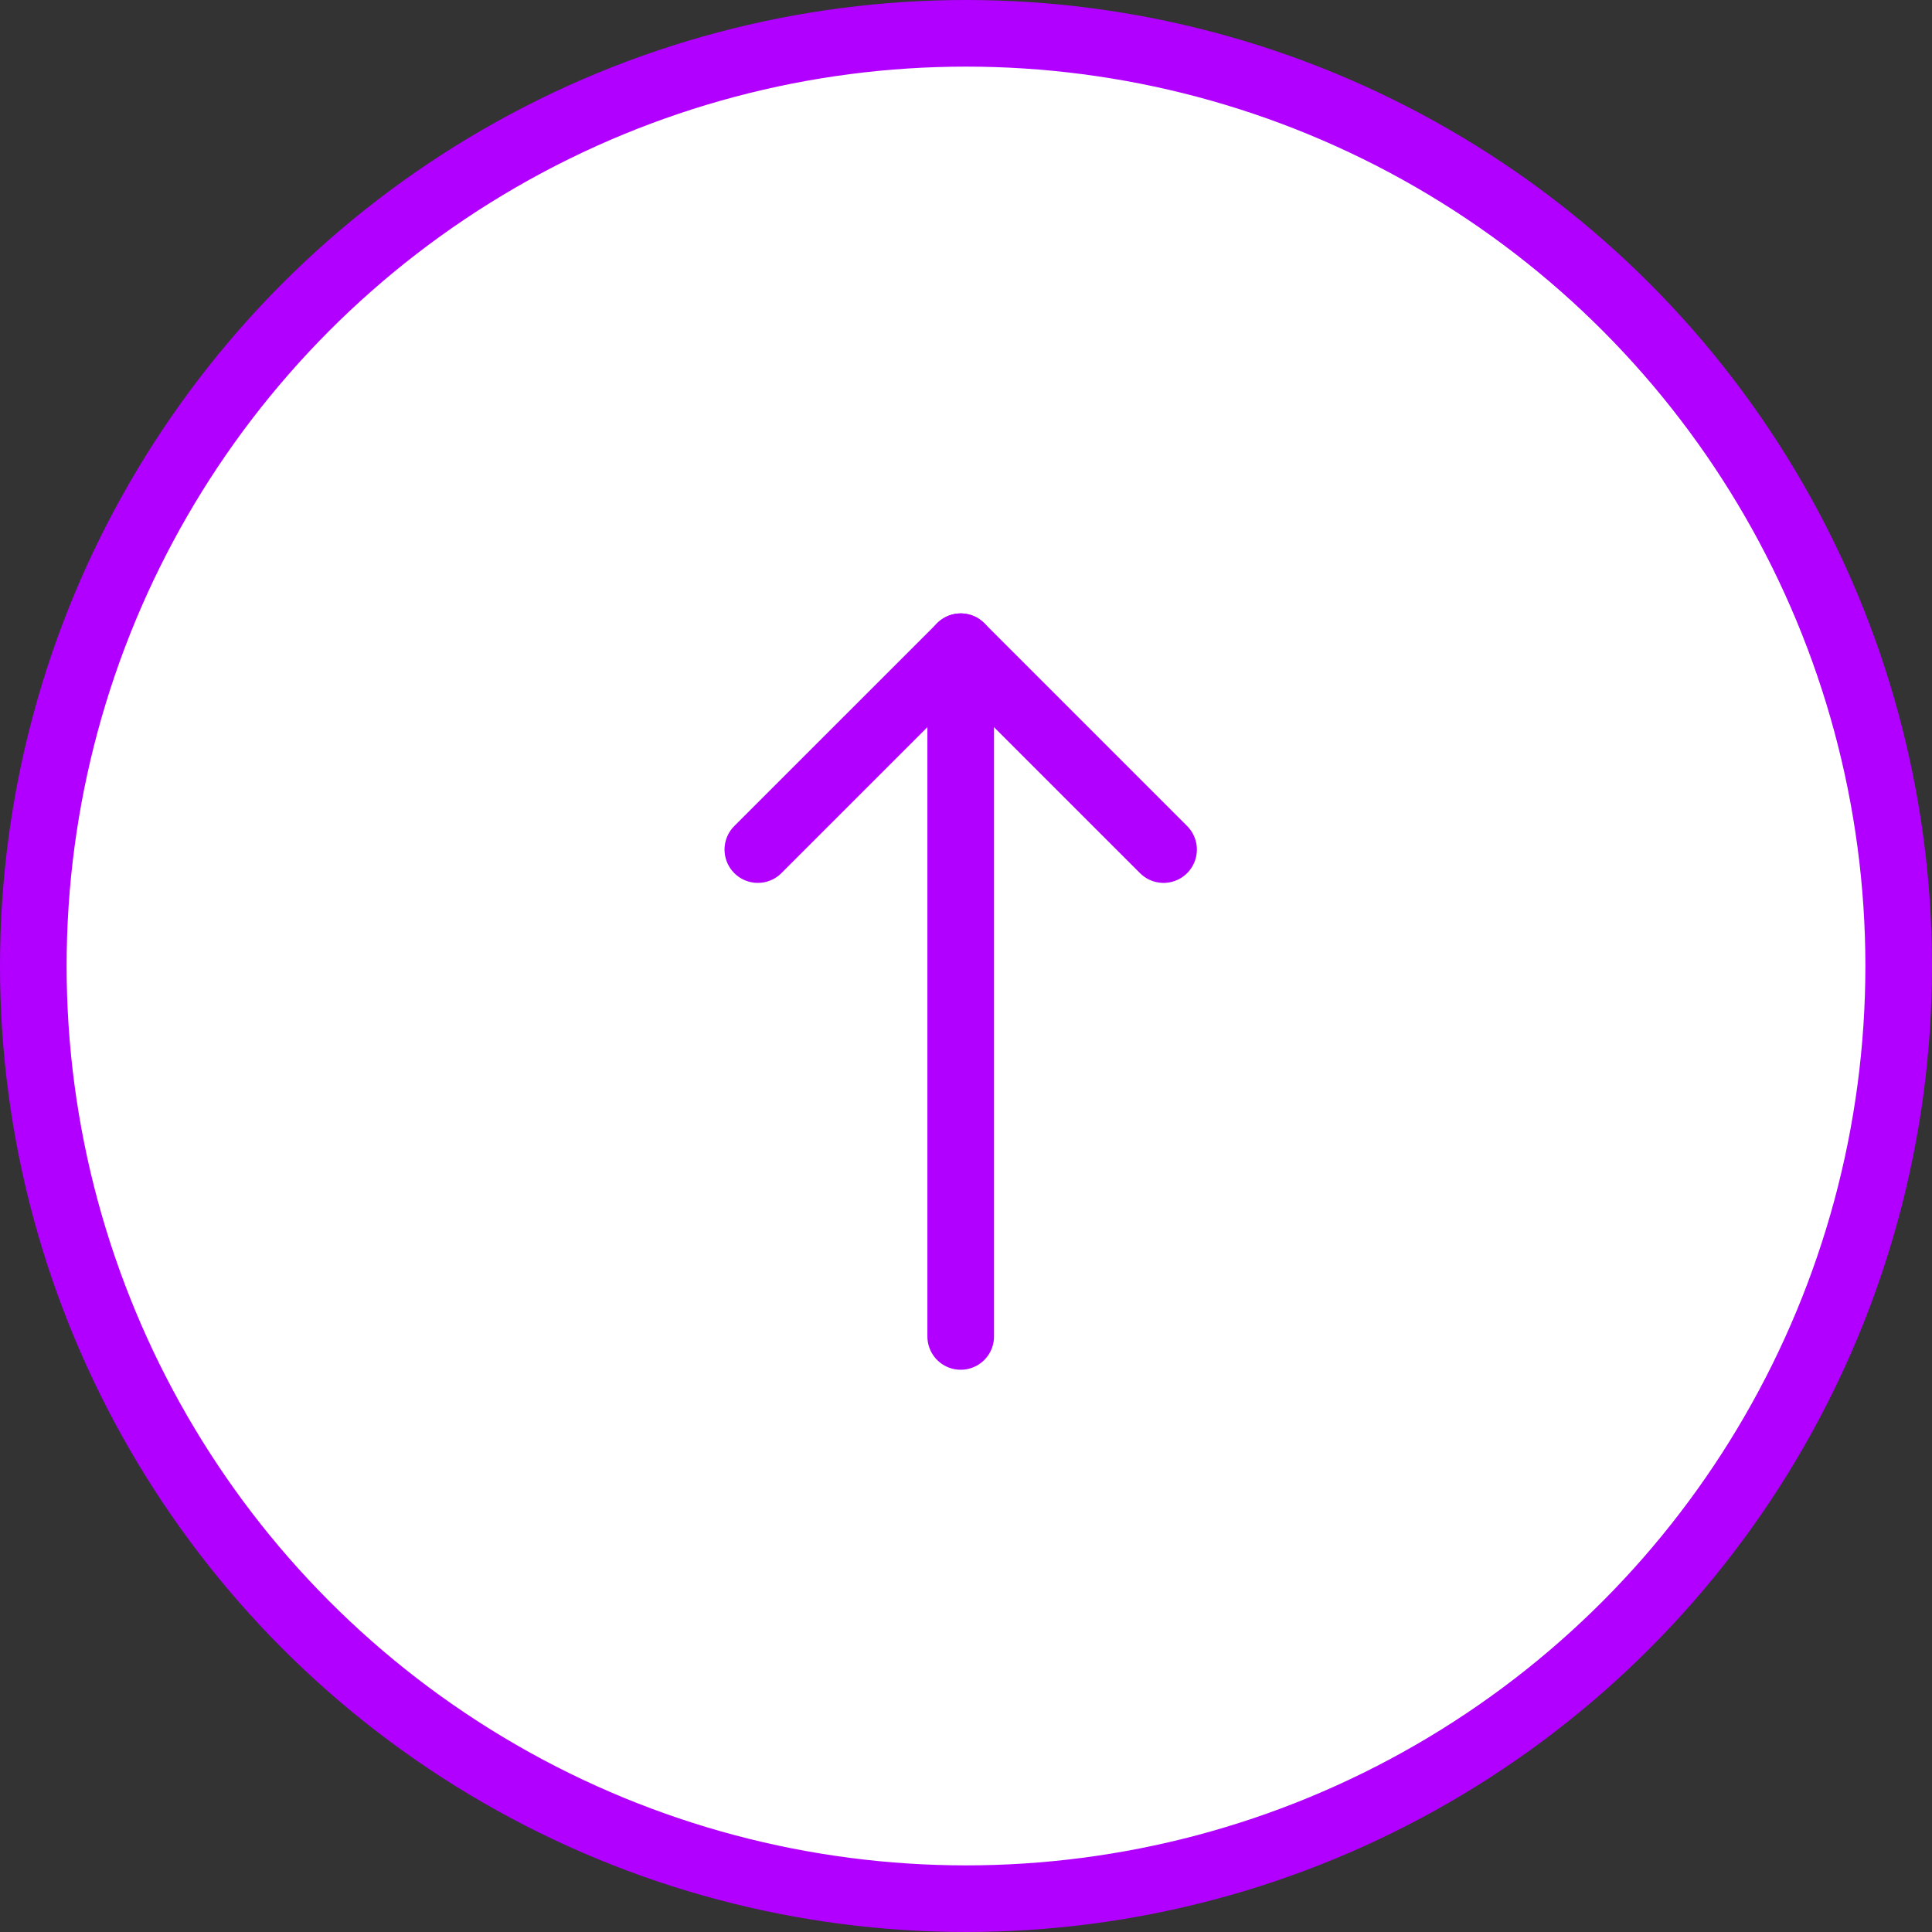 <svg xmlns="http://www.w3.org/2000/svg" width="58" height="58" viewBox="0 0 58 58">
  <rect x="0" y="0" width="58" height="58" fill="#333333" stroke="none"/>
  <g id="Group_3987" data-name="Group 3987" transform="translate(-931 -11416.001)">
    <g id="Group_3558" data-name="Group 3558">
      <circle id="Ellipse_275" data-name="Ellipse 275" cx="28" cy="28" r="28" transform="translate(932 11417.001)" fill="#fff" stroke="#B100FF" stroke-linecap="round" stroke-linejoin="round" stroke-width="2"/>
    </g>
    <g id="Group_3557" data-name="Group 3557">
      <line id="Line_6124" data-name="Line 6124" y1="20.707" transform="translate(959.841 11435.415)" fill="none" stroke="#B100FF" stroke-linecap="round" stroke-linejoin="round" stroke-width="2"/>
      <path id="Path_4558" data-name="Path 4558" d="M0,6.089,6.09,0l6.09,6.089" transform="translate(953.751 11435.417)" fill="none" stroke="#B100FF" stroke-linecap="round" stroke-linejoin="round" stroke-width="2"/>
    </g>
  </g>
</svg>

